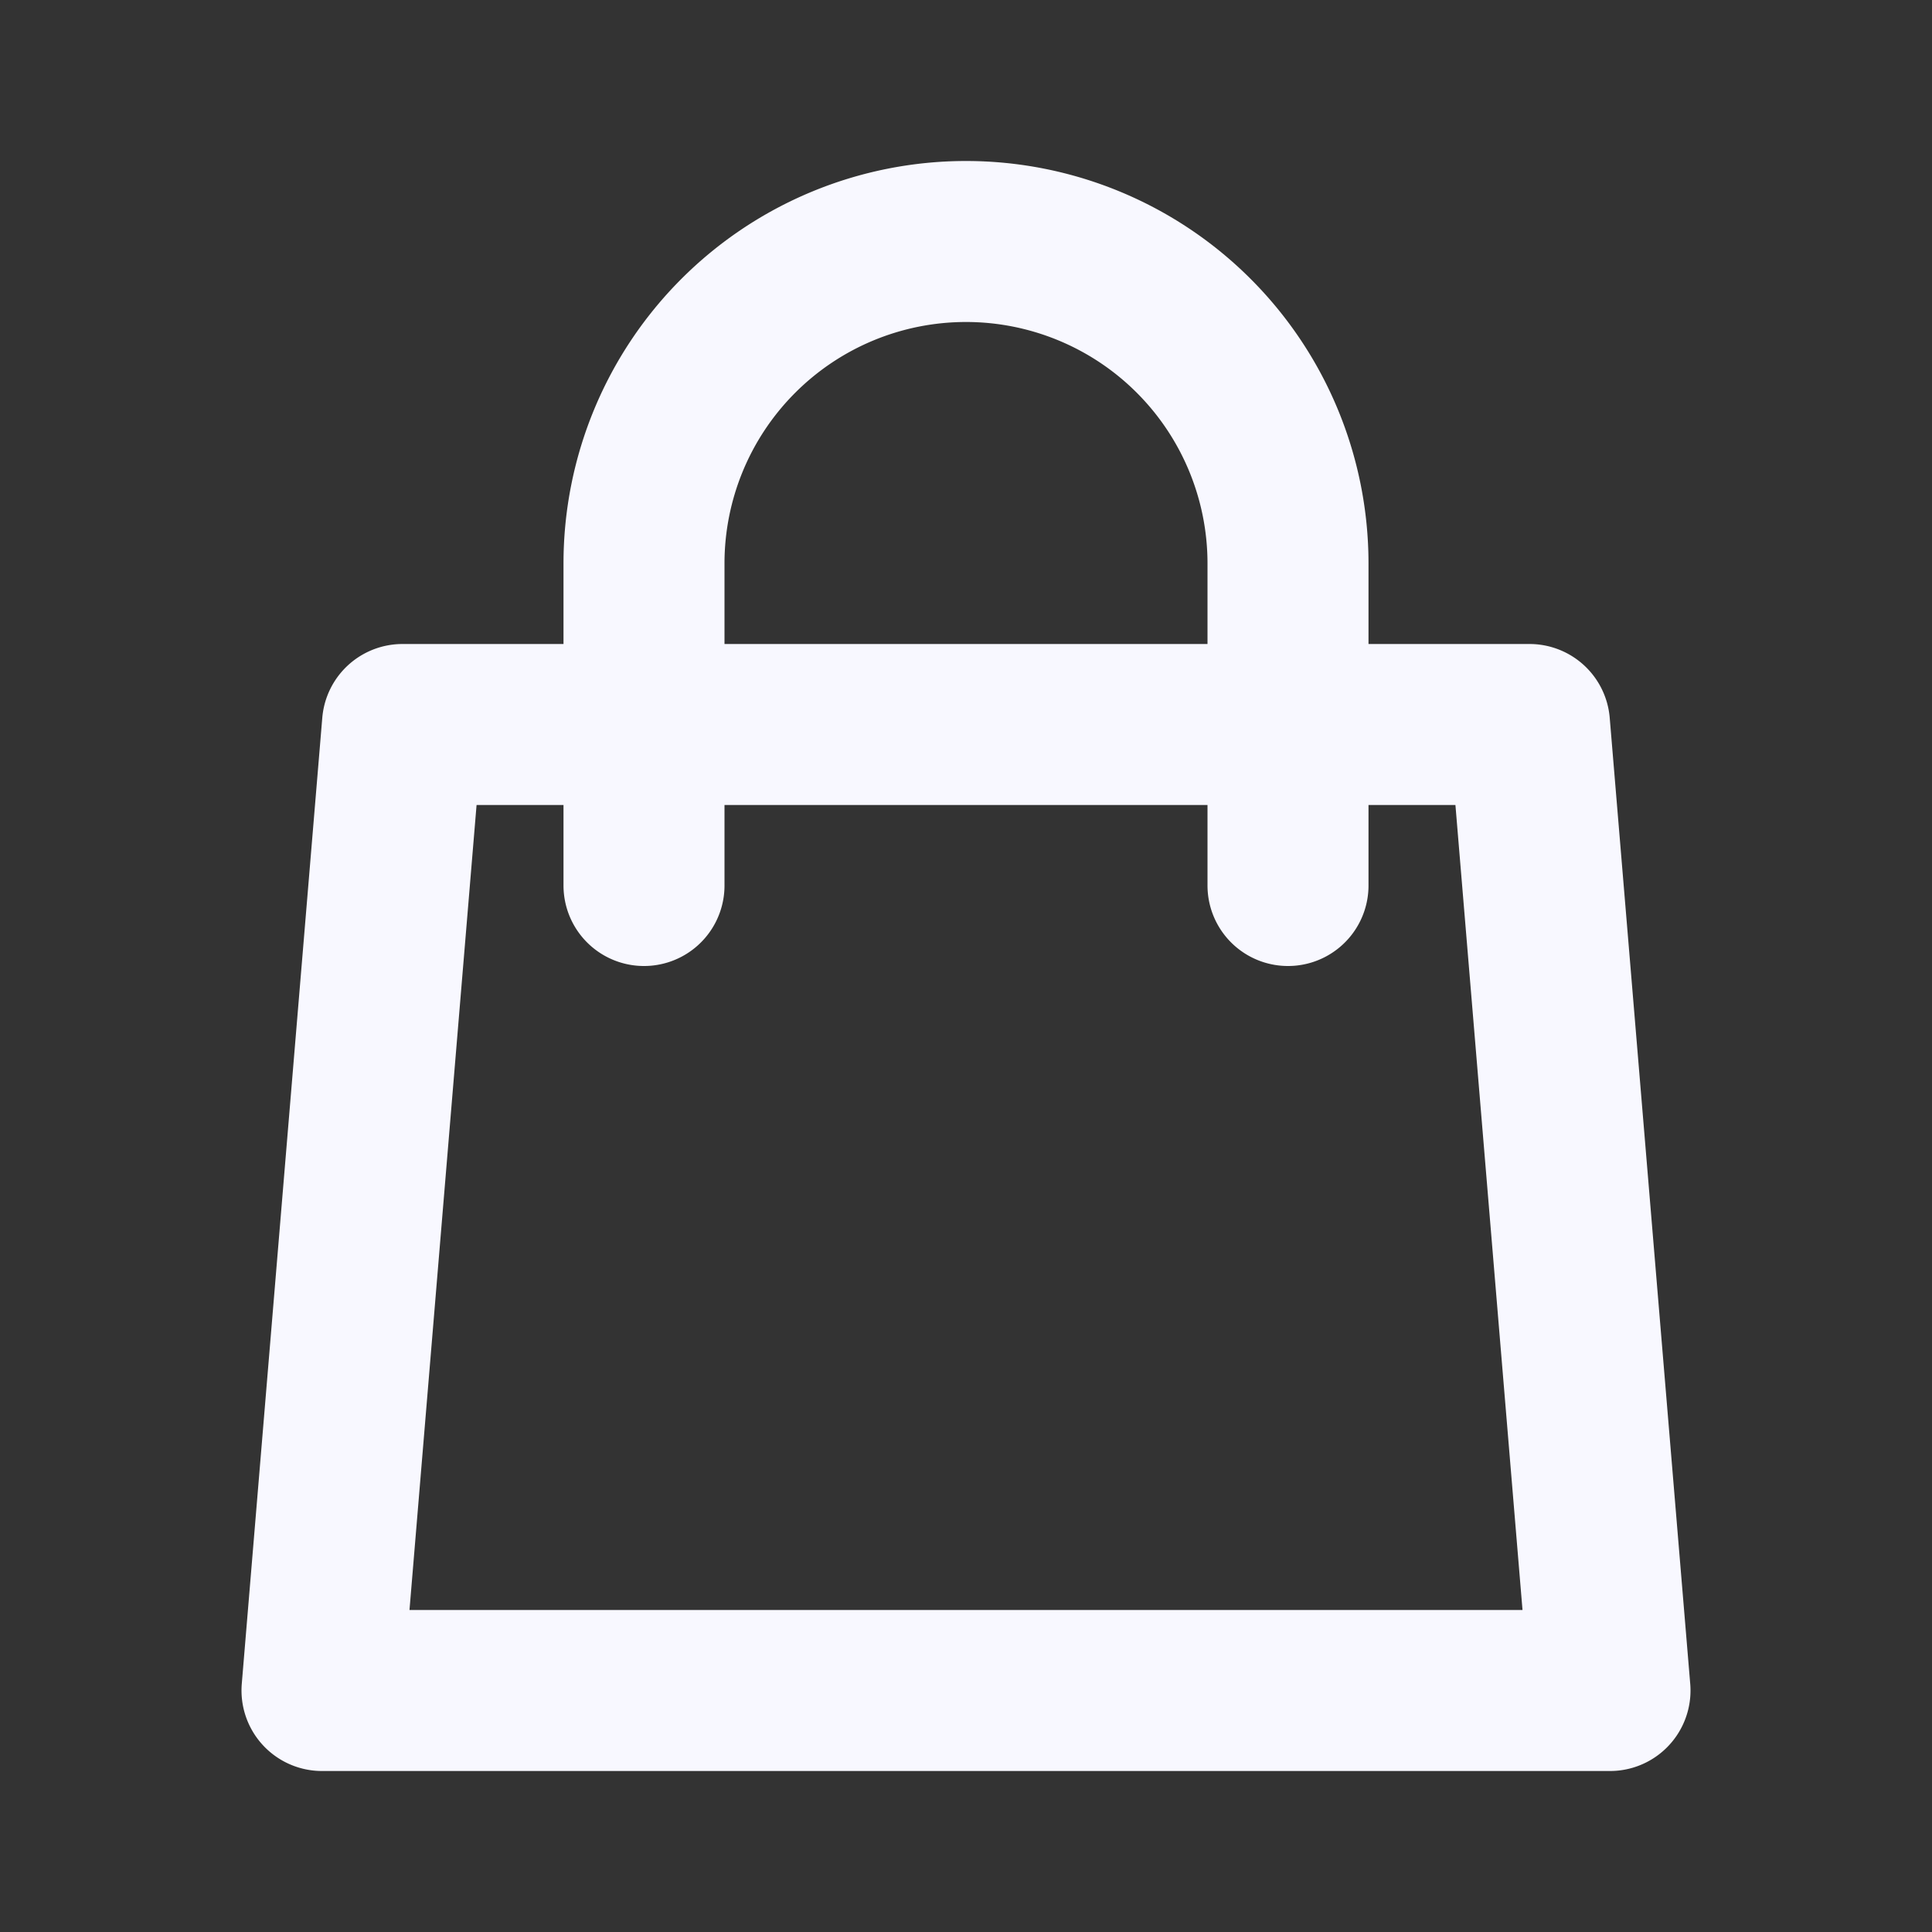 <svg xmlns="http://www.w3.org/2000/svg" fill="none" viewBox="0 0 24 24" stroke="#F8F8FF">
    <rect x="0" y="0" width="24" height="24" fill="#333333" stroke="none"/>
    <path stroke-linecap="round" stroke-linejoin="round" stroke-width="2"
        d="M16 11V7a4 4 0 00-8 0v4M5 9h14l1 12H4L5 9z" />
</svg>